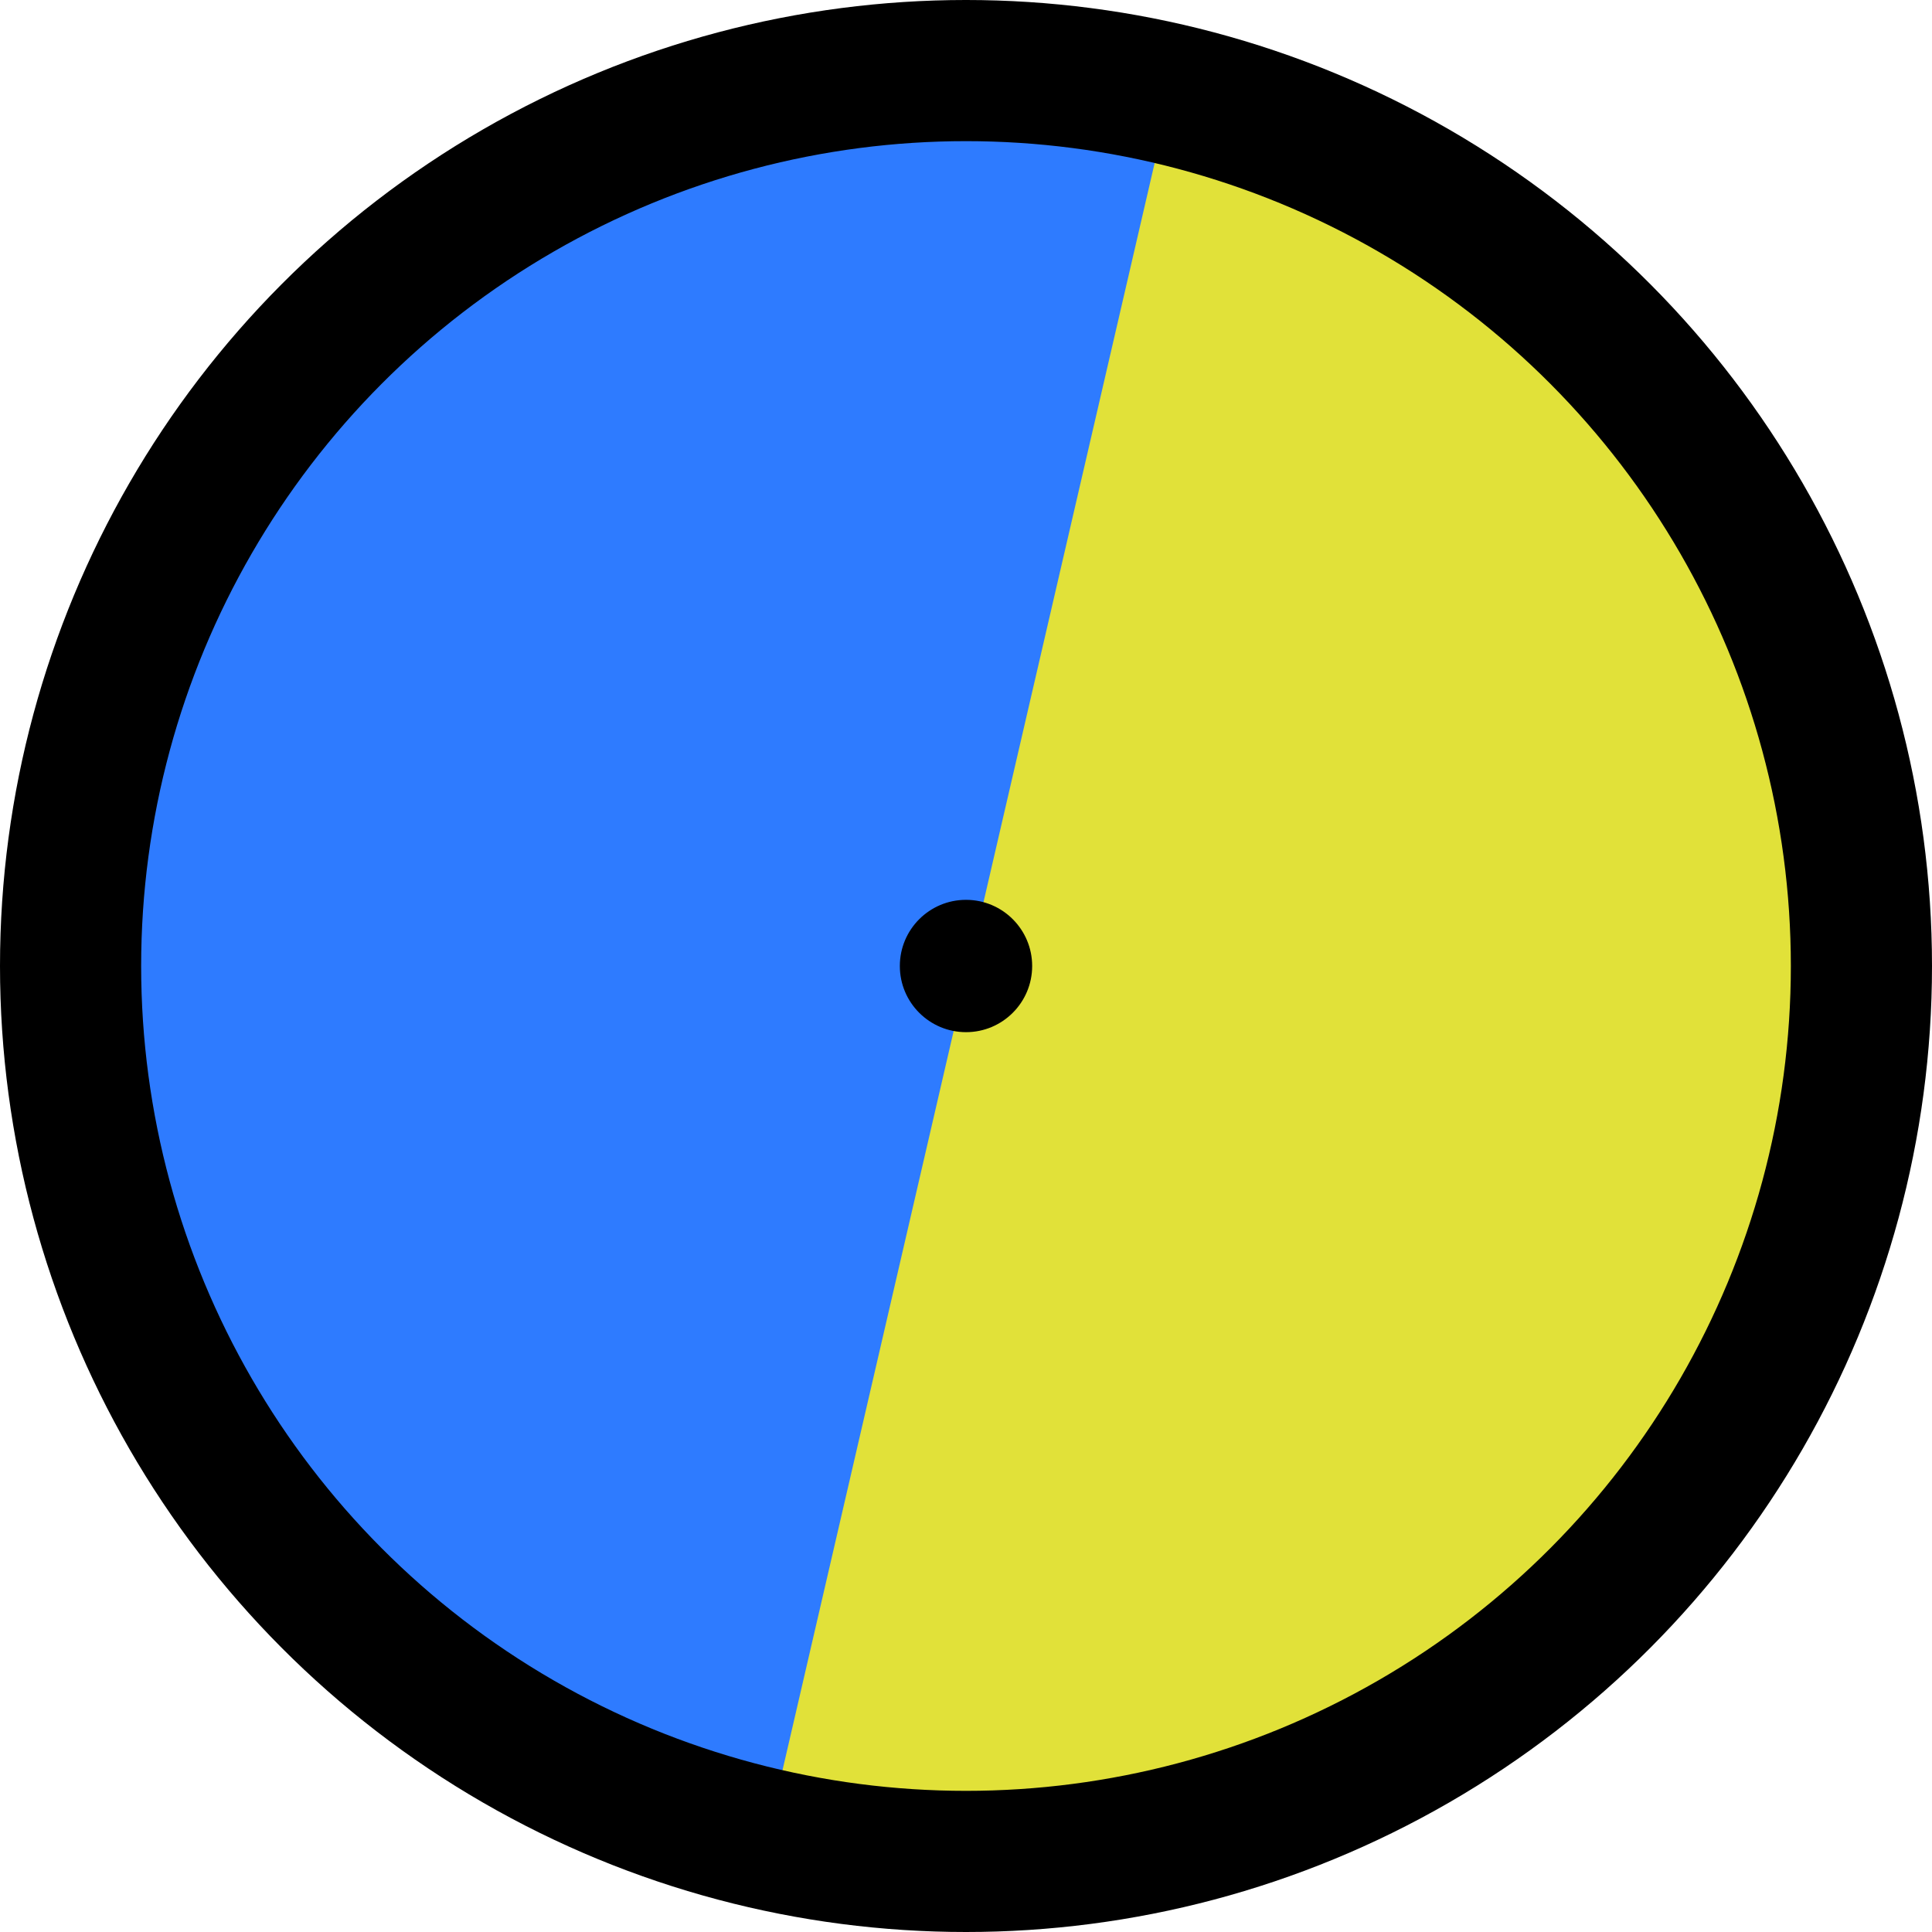 <?xml version="1.0" encoding="UTF-8"?>

<svg xmlns="http://www.w3.org/2000/svg" version="1.2" baseProfile="tiny" xml:space="preserve" style="shape-rendering:geometricPrecision; fill-rule:evenodd;" width="4.38mm" height="4.38mm" viewBox="-2.19 -2.19 4.38 4.38">
  <title>BOYNDM02</title>
  <desc>emergency wreck marking buoy, simplified</desc>
  <rect style="stroke:black;stroke-width:0.32;display:none;" fill="none" x="-2.03" y="-2.03" height="4.06" width="4.06" />
  <rect style="stroke:blue;stroke-width:0.32;display:none;" fill="none" x="-2.03" y="-2.03" height="4.06" width="4.06" />
  <circle cx="0" cy="0" r="2" style="fill:#E1E139;" stroke-width="0"  />
  <path d=" M -0.79,1.86 L -1.11,1.68 L -1.34,1.51 L -1.57,1.28 L -1.8,0.91 L -1.89,0.67 L -1.97,0.43 L -2.02,0.06 L -1.99,-0.36 L -1.92,-0.63 L -1.8,-0.91 L -1.6,-1.23 L -1.33,-1.52 L -1.06,-1.72 L -0.81,-1.85 L -0.49,-1.96 L -0.13,-2.02 L 0.18,-2.01 L 0.46,-1.96 L -0.45,1.97" style="fill:#2E7BFF;" stroke-width="0.064"  />
  <circle cx="0" cy="0" r="2.03" style="stroke-linecap:round;stroke-linejoin:round;fill:none;stroke:#000000;" stroke-width="0.32"  />
  <circle cx="0" cy="0" r="0.15" style="fill:#000000;" stroke-width="0"  />
  <circle style="stroke:red;stroke-width:0.64;display:none;" fill="none" cx="0" cy="0" r="0.4"/>
</svg>
